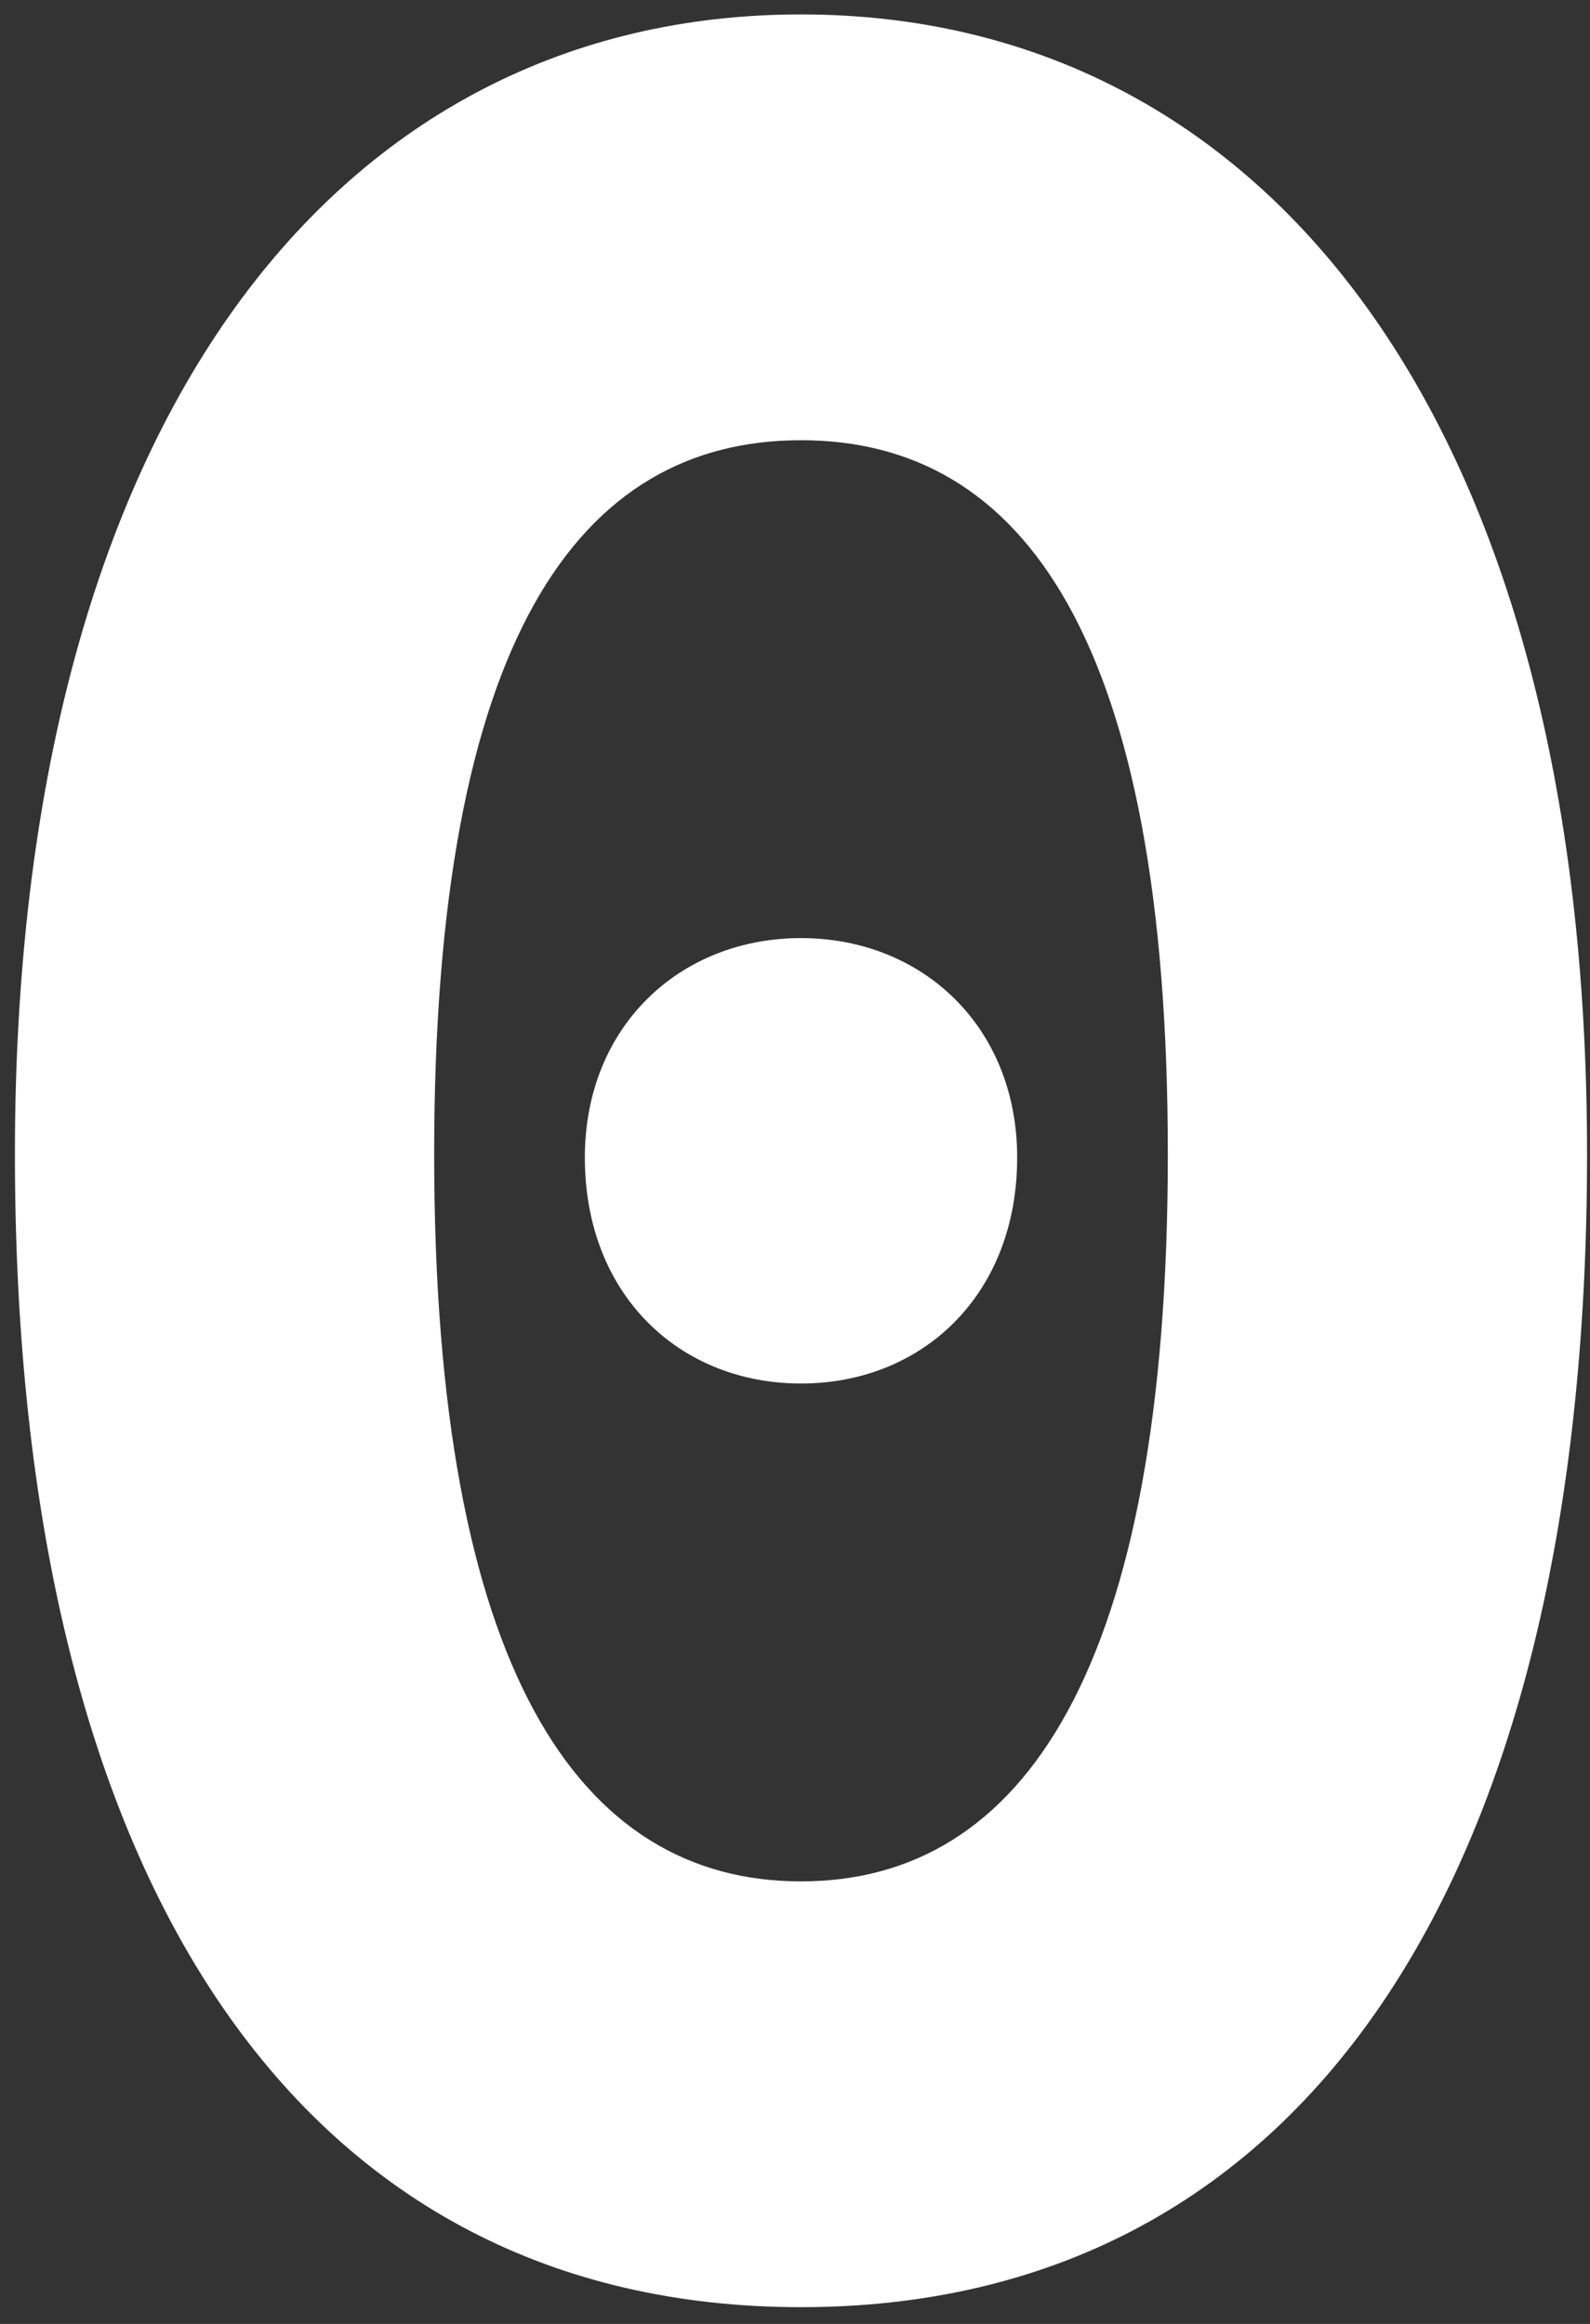 <svg width="52" height="76" viewBox="0 0 52 76" fill="none" xmlns="http://www.w3.org/2000/svg">
<rect x="0" y="0" width="52" height="76" fill="#333333" stroke="none"/>
<path d="M26.196 75.453C10.022 75.453 0.488 61.85 0.488 37.748C0.488 13.647 11.093 0.472 26.196 0.472C41.3 0.472 51.904 13.647 51.904 37.748C51.904 61.85 42.371 75.453 26.196 75.453ZM14.199 37.748C14.199 54.566 18.912 61.528 26.196 61.528C33.48 61.528 38.193 54.566 38.193 37.748C38.193 20.931 33.48 14.397 26.196 14.397C18.912 14.397 14.199 20.931 14.199 37.748ZM19.127 37.855C19.127 33.571 22.233 30.679 26.196 30.679C30.16 30.679 33.266 33.571 33.266 37.855C33.266 42.354 30.16 45.246 26.196 45.246C22.233 45.246 19.127 42.354 19.127 37.855Z" fill="white"/>
</svg>
